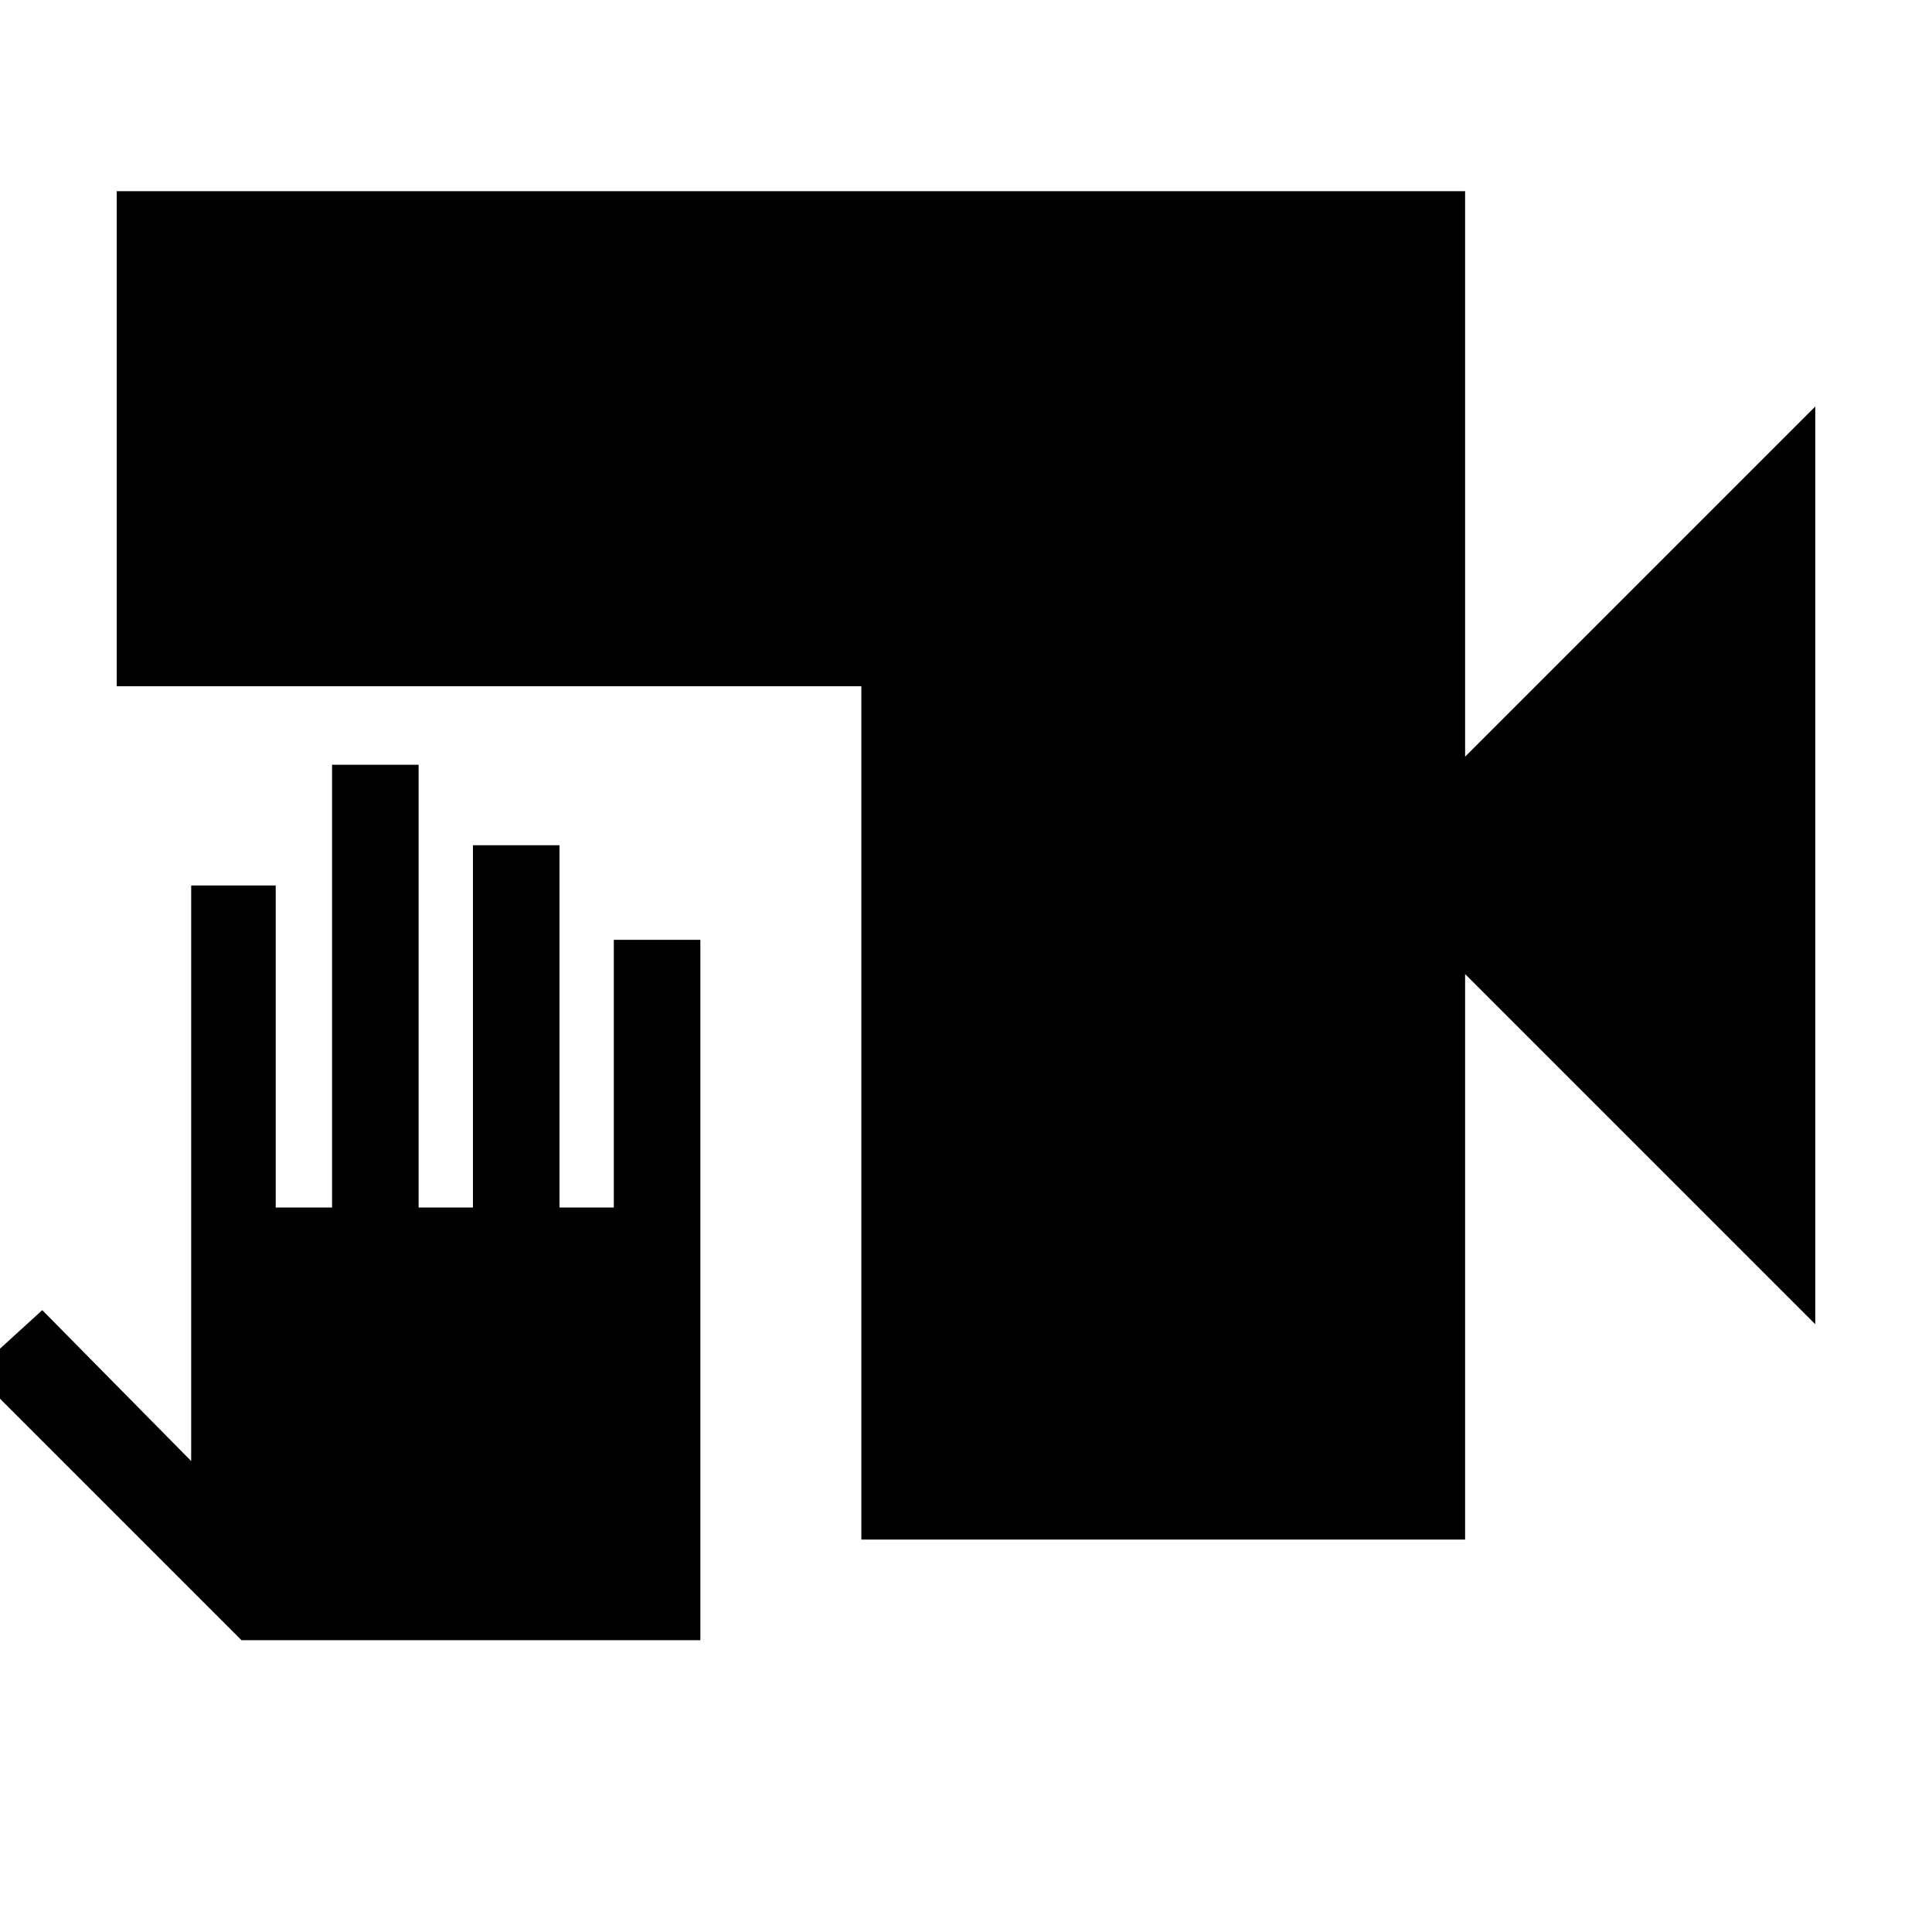 <svg xmlns="http://www.w3.org/2000/svg" height="48" viewBox="0 -960 960 960" width="48"><path d="M428-195v-424H58v-246h670v281l174-174v456L728-476v281H428Zm-80 50H120L-13-278l34-31 74 75v-286h42v160h28v-220h43v220h27v-180h43v180h27v-133h43v348Z"/></svg>